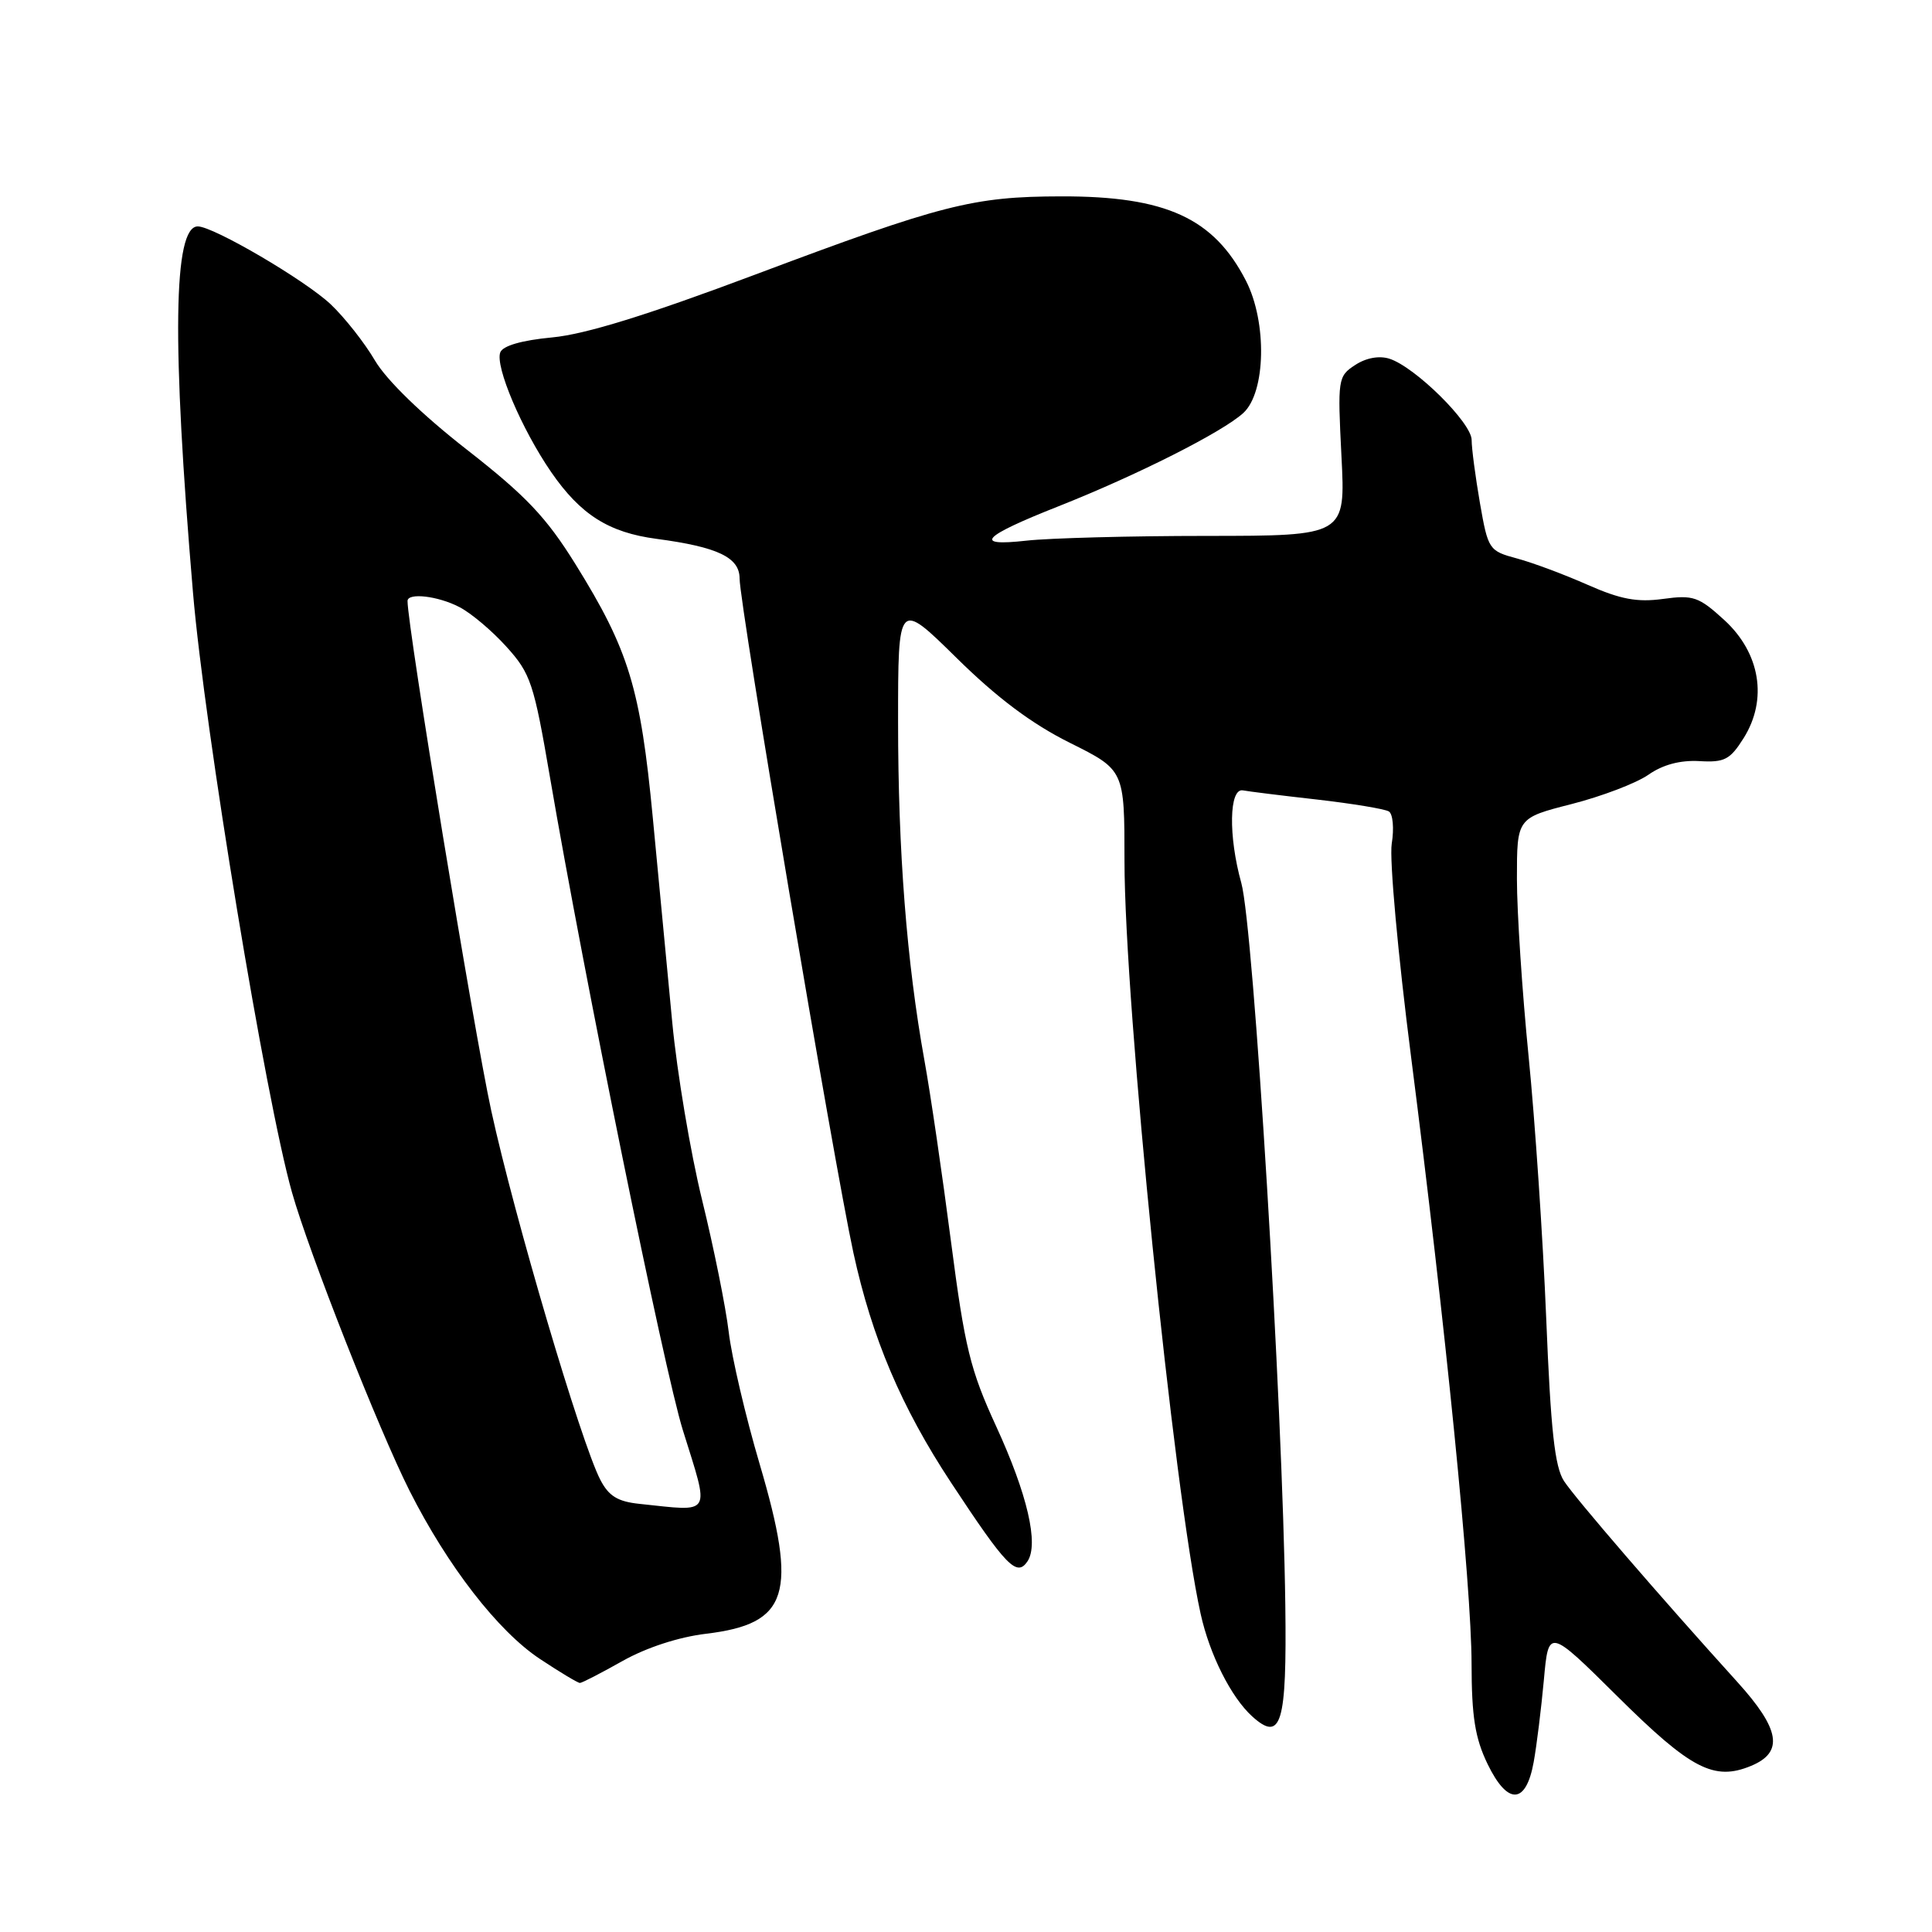 <?xml version="1.0" encoding="UTF-8" standalone="no"?>
<!DOCTYPE svg PUBLIC "-//W3C//DTD SVG 1.1//EN" "http://www.w3.org/Graphics/SVG/1.1/DTD/svg11.dtd" >
<svg xmlns="http://www.w3.org/2000/svg" xmlns:xlink="http://www.w3.org/1999/xlink" version="1.1" viewBox="0 0 256 256">
 <g >
 <path fill="currentColor"
d=" M 203.22 233.49 C 203.62 231.29 204.22 226.40 204.57 222.61 C 205.19 215.73 205.19 215.73 214.34 224.80 C 224.05 234.43 227.12 236.02 232.02 233.99 C 236.39 232.18 235.89 229.14 230.17 222.83 C 220.04 211.65 208.77 198.58 207.24 196.25 C 206.01 194.37 205.48 189.50 204.88 174.66 C 204.45 164.12 203.40 148.53 202.55 140.00 C 201.70 131.47 201.00 120.87 201.00 116.44 C 201.00 108.39 201.00 108.39 208.25 106.54 C 212.24 105.52 216.81 103.78 218.42 102.66 C 220.33 101.32 222.64 100.71 225.16 100.85 C 228.51 101.05 229.24 100.67 231.05 97.79 C 234.25 92.68 233.25 86.53 228.48 82.16 C 225.10 79.07 224.37 78.81 220.37 79.36 C 216.95 79.83 214.74 79.42 210.39 77.50 C 207.32 76.14 203.10 74.56 201.01 74.00 C 197.29 73.00 197.18 72.83 196.10 66.66 C 195.50 63.18 195.00 59.42 195.00 58.30 C 195.00 56.02 187.50 48.61 184.10 47.53 C 182.74 47.10 181.00 47.42 179.56 48.37 C 177.28 49.86 177.23 50.21 177.75 60.45 C 178.29 71.00 178.29 71.00 159.89 71.01 C 149.78 71.01 139.03 71.30 136.00 71.64 C 128.84 72.44 130.10 71.10 140.27 67.08 C 150.70 62.95 161.99 57.25 164.75 54.72 C 167.73 51.98 167.91 42.70 165.10 37.21 C 160.83 28.89 154.49 25.99 140.62 26.02 C 128.92 26.04 124.81 27.09 100.00 36.41 C 85.78 41.75 77.56 44.30 73.16 44.71 C 69.14 45.09 66.63 45.81 66.29 46.69 C 65.58 48.53 69.12 56.86 73.03 62.55 C 76.92 68.19 80.65 70.56 86.99 71.40 C 95.12 72.48 98.00 73.86 98.00 76.66 C 98.00 80.12 110.47 153.97 113.08 166.00 C 115.54 177.29 119.44 186.47 126.01 196.44 C 133.35 207.58 134.73 209.00 136.15 206.88 C 137.67 204.61 136.14 198.01 132.00 189.00 C 128.56 181.52 127.84 178.58 126.01 164.50 C 124.87 155.70 123.29 144.90 122.49 140.50 C 120.14 127.46 119.00 112.81 119.00 95.67 C 119.00 79.55 119.00 79.55 126.75 87.18 C 132.13 92.48 136.71 95.91 141.75 98.42 C 149.00 102.03 149.00 102.03 149.00 114.05 C 149.00 133.10 155.54 197.79 159.09 213.84 C 160.28 219.24 163.13 224.90 165.92 227.43 C 169.78 230.92 170.52 228.43 170.31 212.69 C 169.96 185.97 166.11 122.83 164.48 117.00 C 162.75 110.79 162.86 104.38 164.70 104.73 C 165.36 104.86 169.76 105.41 174.48 105.94 C 179.20 106.48 183.49 107.19 184.03 107.52 C 184.57 107.85 184.74 109.78 184.41 111.81 C 184.09 113.84 185.24 126.53 186.97 140.00 C 191.52 175.49 194.98 210.16 194.99 220.43 C 195.00 227.47 195.45 230.30 197.11 233.74 C 199.77 239.23 202.20 239.13 203.22 233.49 Z  M 82.49 220.09 C 85.63 218.32 89.94 216.91 93.57 216.48 C 104.51 215.16 105.74 211.24 100.66 194.00 C 98.79 187.68 96.95 179.80 96.56 176.50 C 96.17 173.20 94.58 165.32 93.03 159.00 C 91.48 152.68 89.71 142.10 89.08 135.50 C 88.45 128.90 87.29 116.69 86.50 108.36 C 84.86 91.16 83.33 86.15 76.26 74.77 C 72.38 68.53 69.71 65.71 61.86 59.58 C 55.94 54.96 51.24 50.40 49.69 47.78 C 48.31 45.42 45.67 42.08 43.84 40.34 C 40.46 37.14 28.28 30.00 26.21 30.00 C 22.96 30.00 22.76 45.34 25.57 78.50 C 27.11 96.68 35.19 145.63 38.69 158.00 C 40.96 166.03 50.19 189.44 54.26 197.52 C 59.31 207.52 65.98 216.13 71.53 219.81 C 74.18 221.57 76.57 223.00 76.84 223.00 C 77.11 223.00 79.65 221.69 82.49 220.09 Z  M 84.74 199.27 C 81.85 198.97 80.66 198.24 79.54 196.07 C 76.98 191.12 68.16 161.26 65.09 147.16 C 62.80 136.65 54.00 83.05 54.00 79.64 C 54.00 78.50 58.03 78.96 60.87 80.44 C 62.40 81.22 65.21 83.59 67.11 85.70 C 70.32 89.25 70.74 90.52 72.88 103.02 C 77.40 129.43 88.02 181.63 90.48 189.50 C 94.07 201.02 94.49 200.29 84.74 199.27 Z "/>
</g>
</svg>